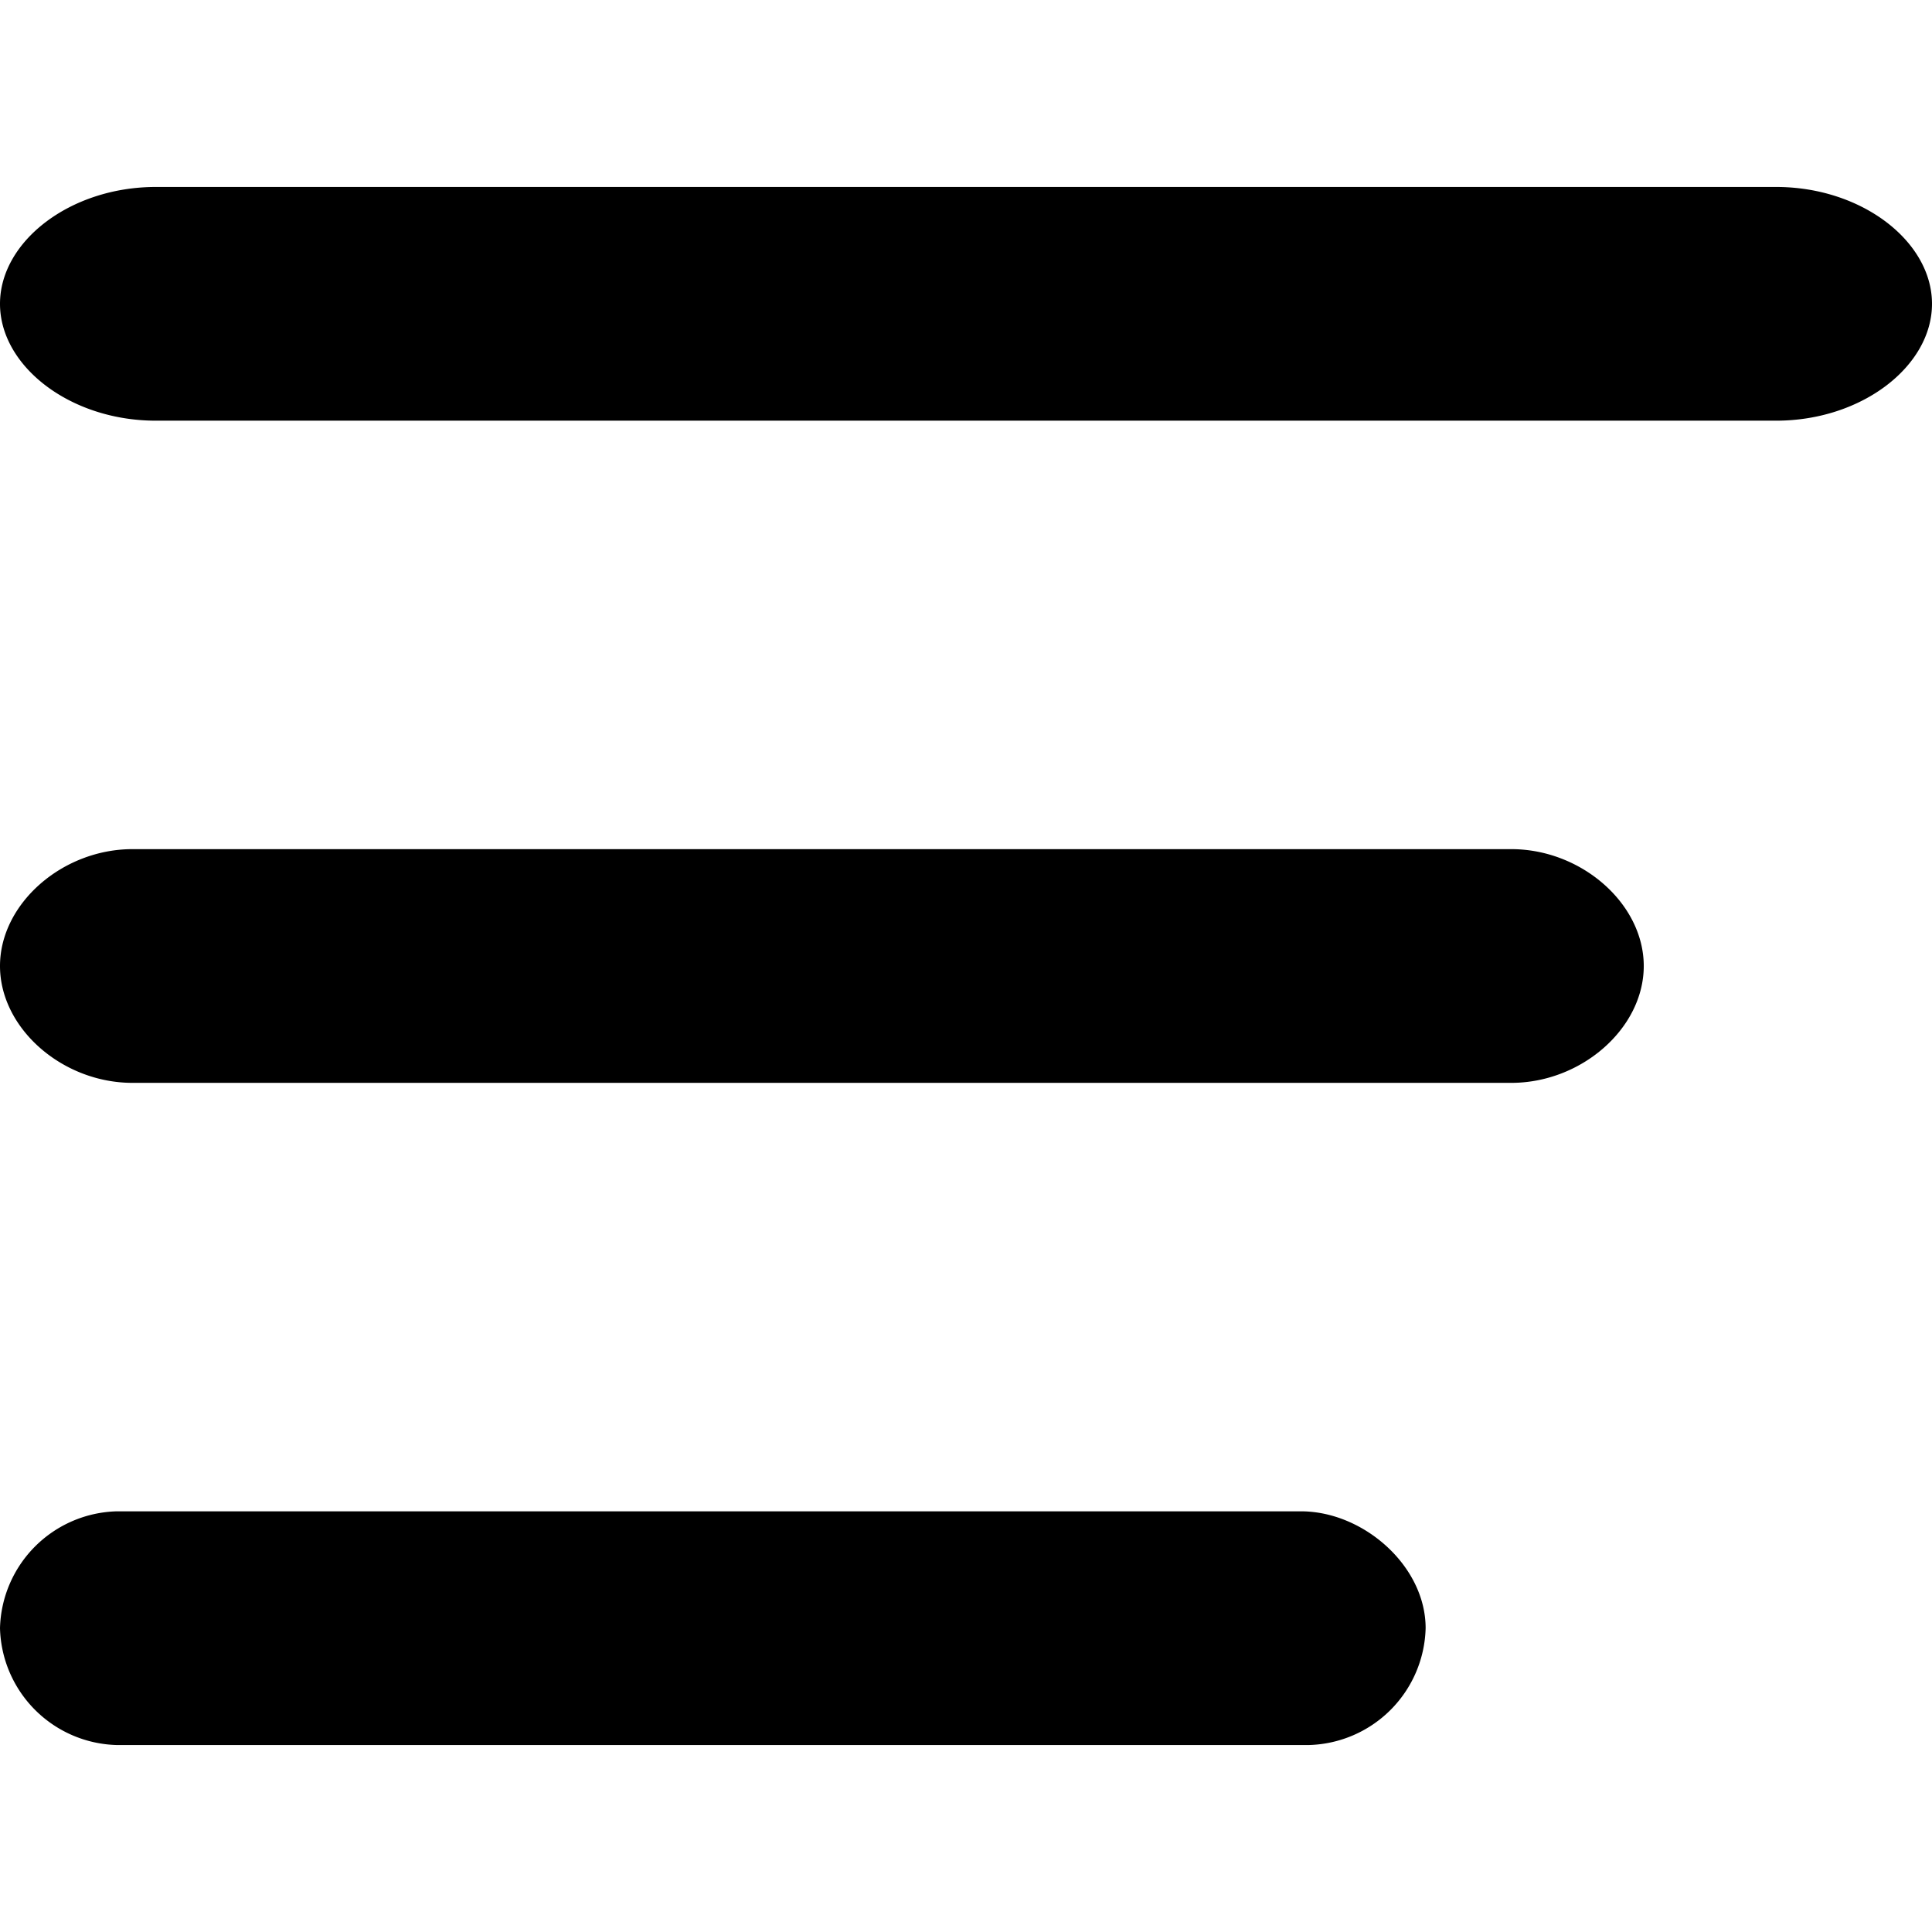 <svg xmlns="http://www.w3.org/2000/svg" viewBox="0 0 24.8 24.8"><path d="M0 3.9c0-.8.9-1.5 2-1.5h20.8c1.1 0 2 .7 2 1.5s-.9 1.5-2 1.5H2c-1.1 0-2-.7-2-1.5zm19.4 7H1.7c-.9 0-1.7.7-1.7 1.5s.8 1.5 1.7 1.5h17.7c.9 0 1.7-.7 1.7-1.5s-.8-1.5-1.7-1.5zm-2.7 8.5H1.5A1.54 1.54 0 0 0 0 20.9a1.54 1.54 0 0 0 1.5 1.5h15.3a1.54 1.54 0 0 0 1.5-1.5c0-.8-.8-1.5-1.6-1.5z"/></svg>